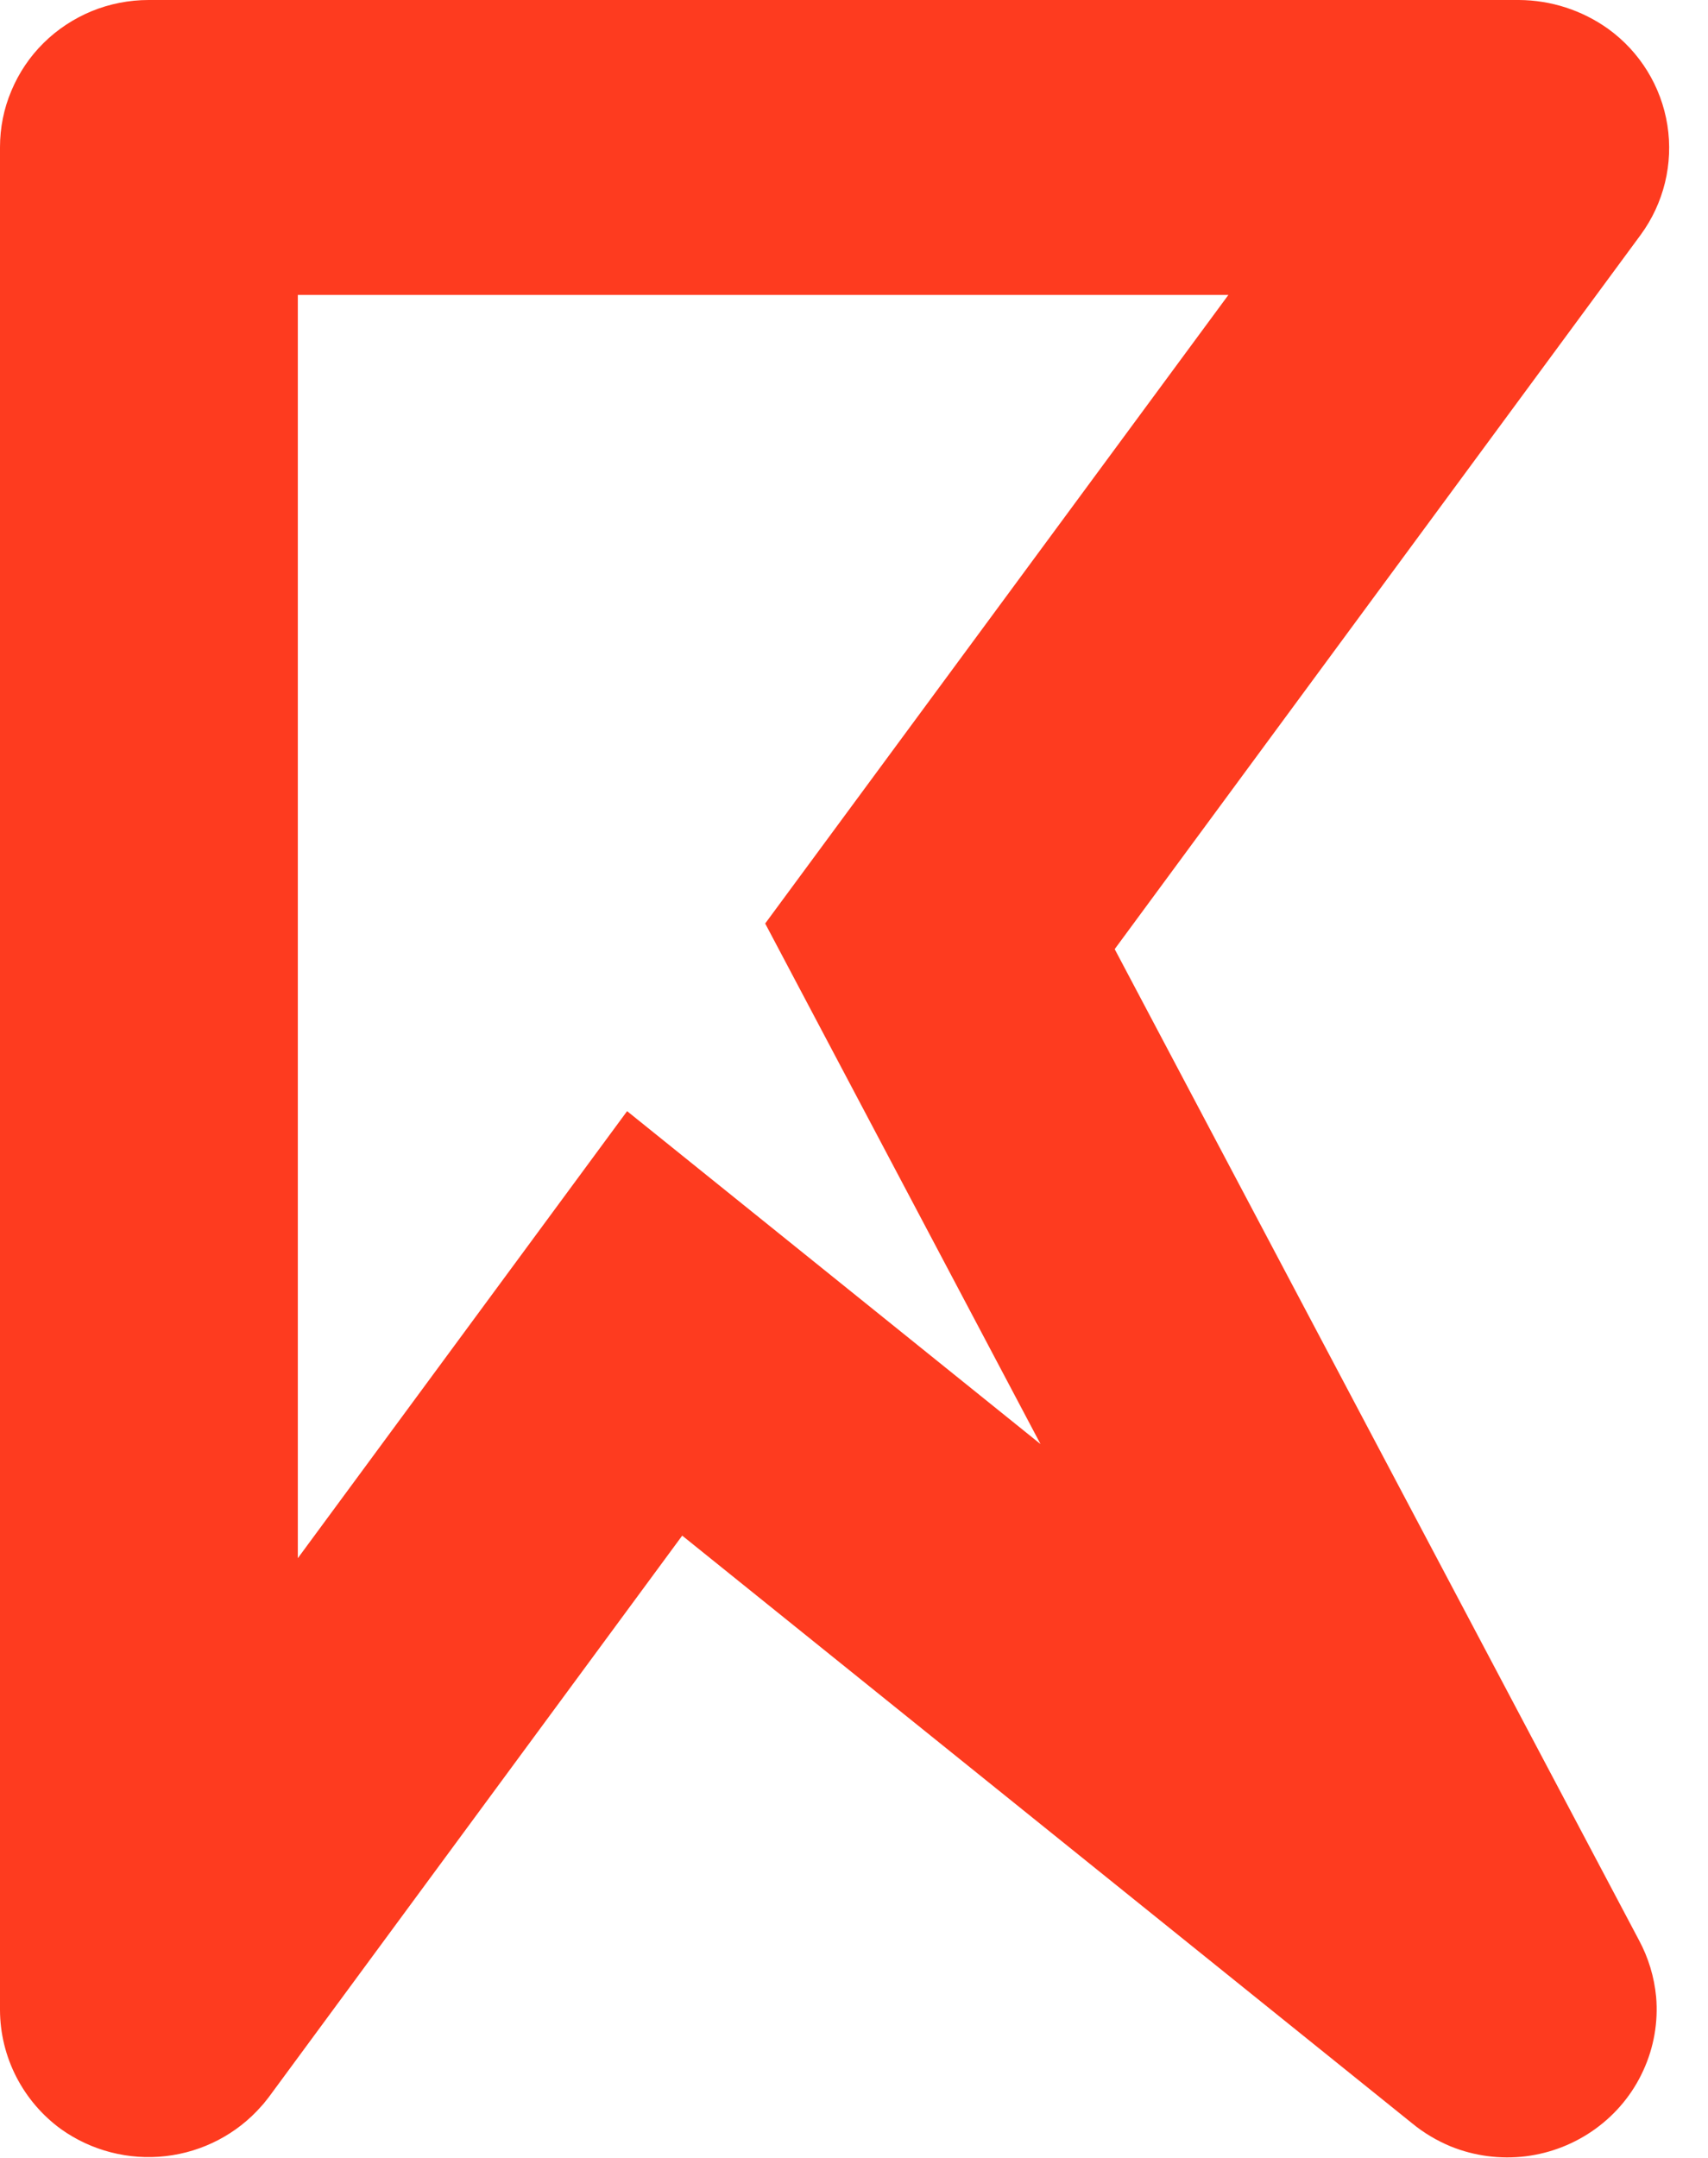 <?xml version="1.0" encoding="UTF-8" standalone="no"?><svg width='19' height='24' viewBox='0 0 19 24' fill='none' xmlns='http://www.w3.org/2000/svg'>
<path d='M18.423 22.209C18.402 21.987 18.337 21.772 18.231 21.576L12.4 10.556L18.251 2.612C18.509 2.26 18.616 1.821 18.548 1.391C18.48 0.962 18.243 0.576 17.888 0.32C17.599 0.114 17.253 0.002 16.898 5.2152e-07H1.653C1.436 -0 1.221 0.042 1.02 0.124C0.82 0.207 0.637 0.327 0.484 0.479C0.33 0.631 0.209 0.812 0.126 1.011C0.042 1.209 -0 1.422 5.26603e-07 1.637V22.356C0.001 22.614 0.063 22.868 0.181 23.098C0.299 23.328 0.469 23.527 0.679 23.68C1.016 23.92 1.431 24.027 1.843 23.98C2.255 23.933 2.635 23.735 2.907 23.425C2.938 23.393 2.963 23.356 2.99 23.324L7.589 17.079L15.711 23.617C15.84 23.723 15.984 23.808 16.138 23.872C16.402 23.979 16.689 24.016 16.971 23.982C17.253 23.947 17.522 23.841 17.751 23.674C17.981 23.507 18.163 23.285 18.28 23.028C18.398 22.772 18.447 22.489 18.423 22.209ZM6.976 12.358L3.313 17.33V3.28H13.665L8.512 10.271L11.575 16.061L6.976 12.358Z' fill='#FE3B1F'/>
</svg>

